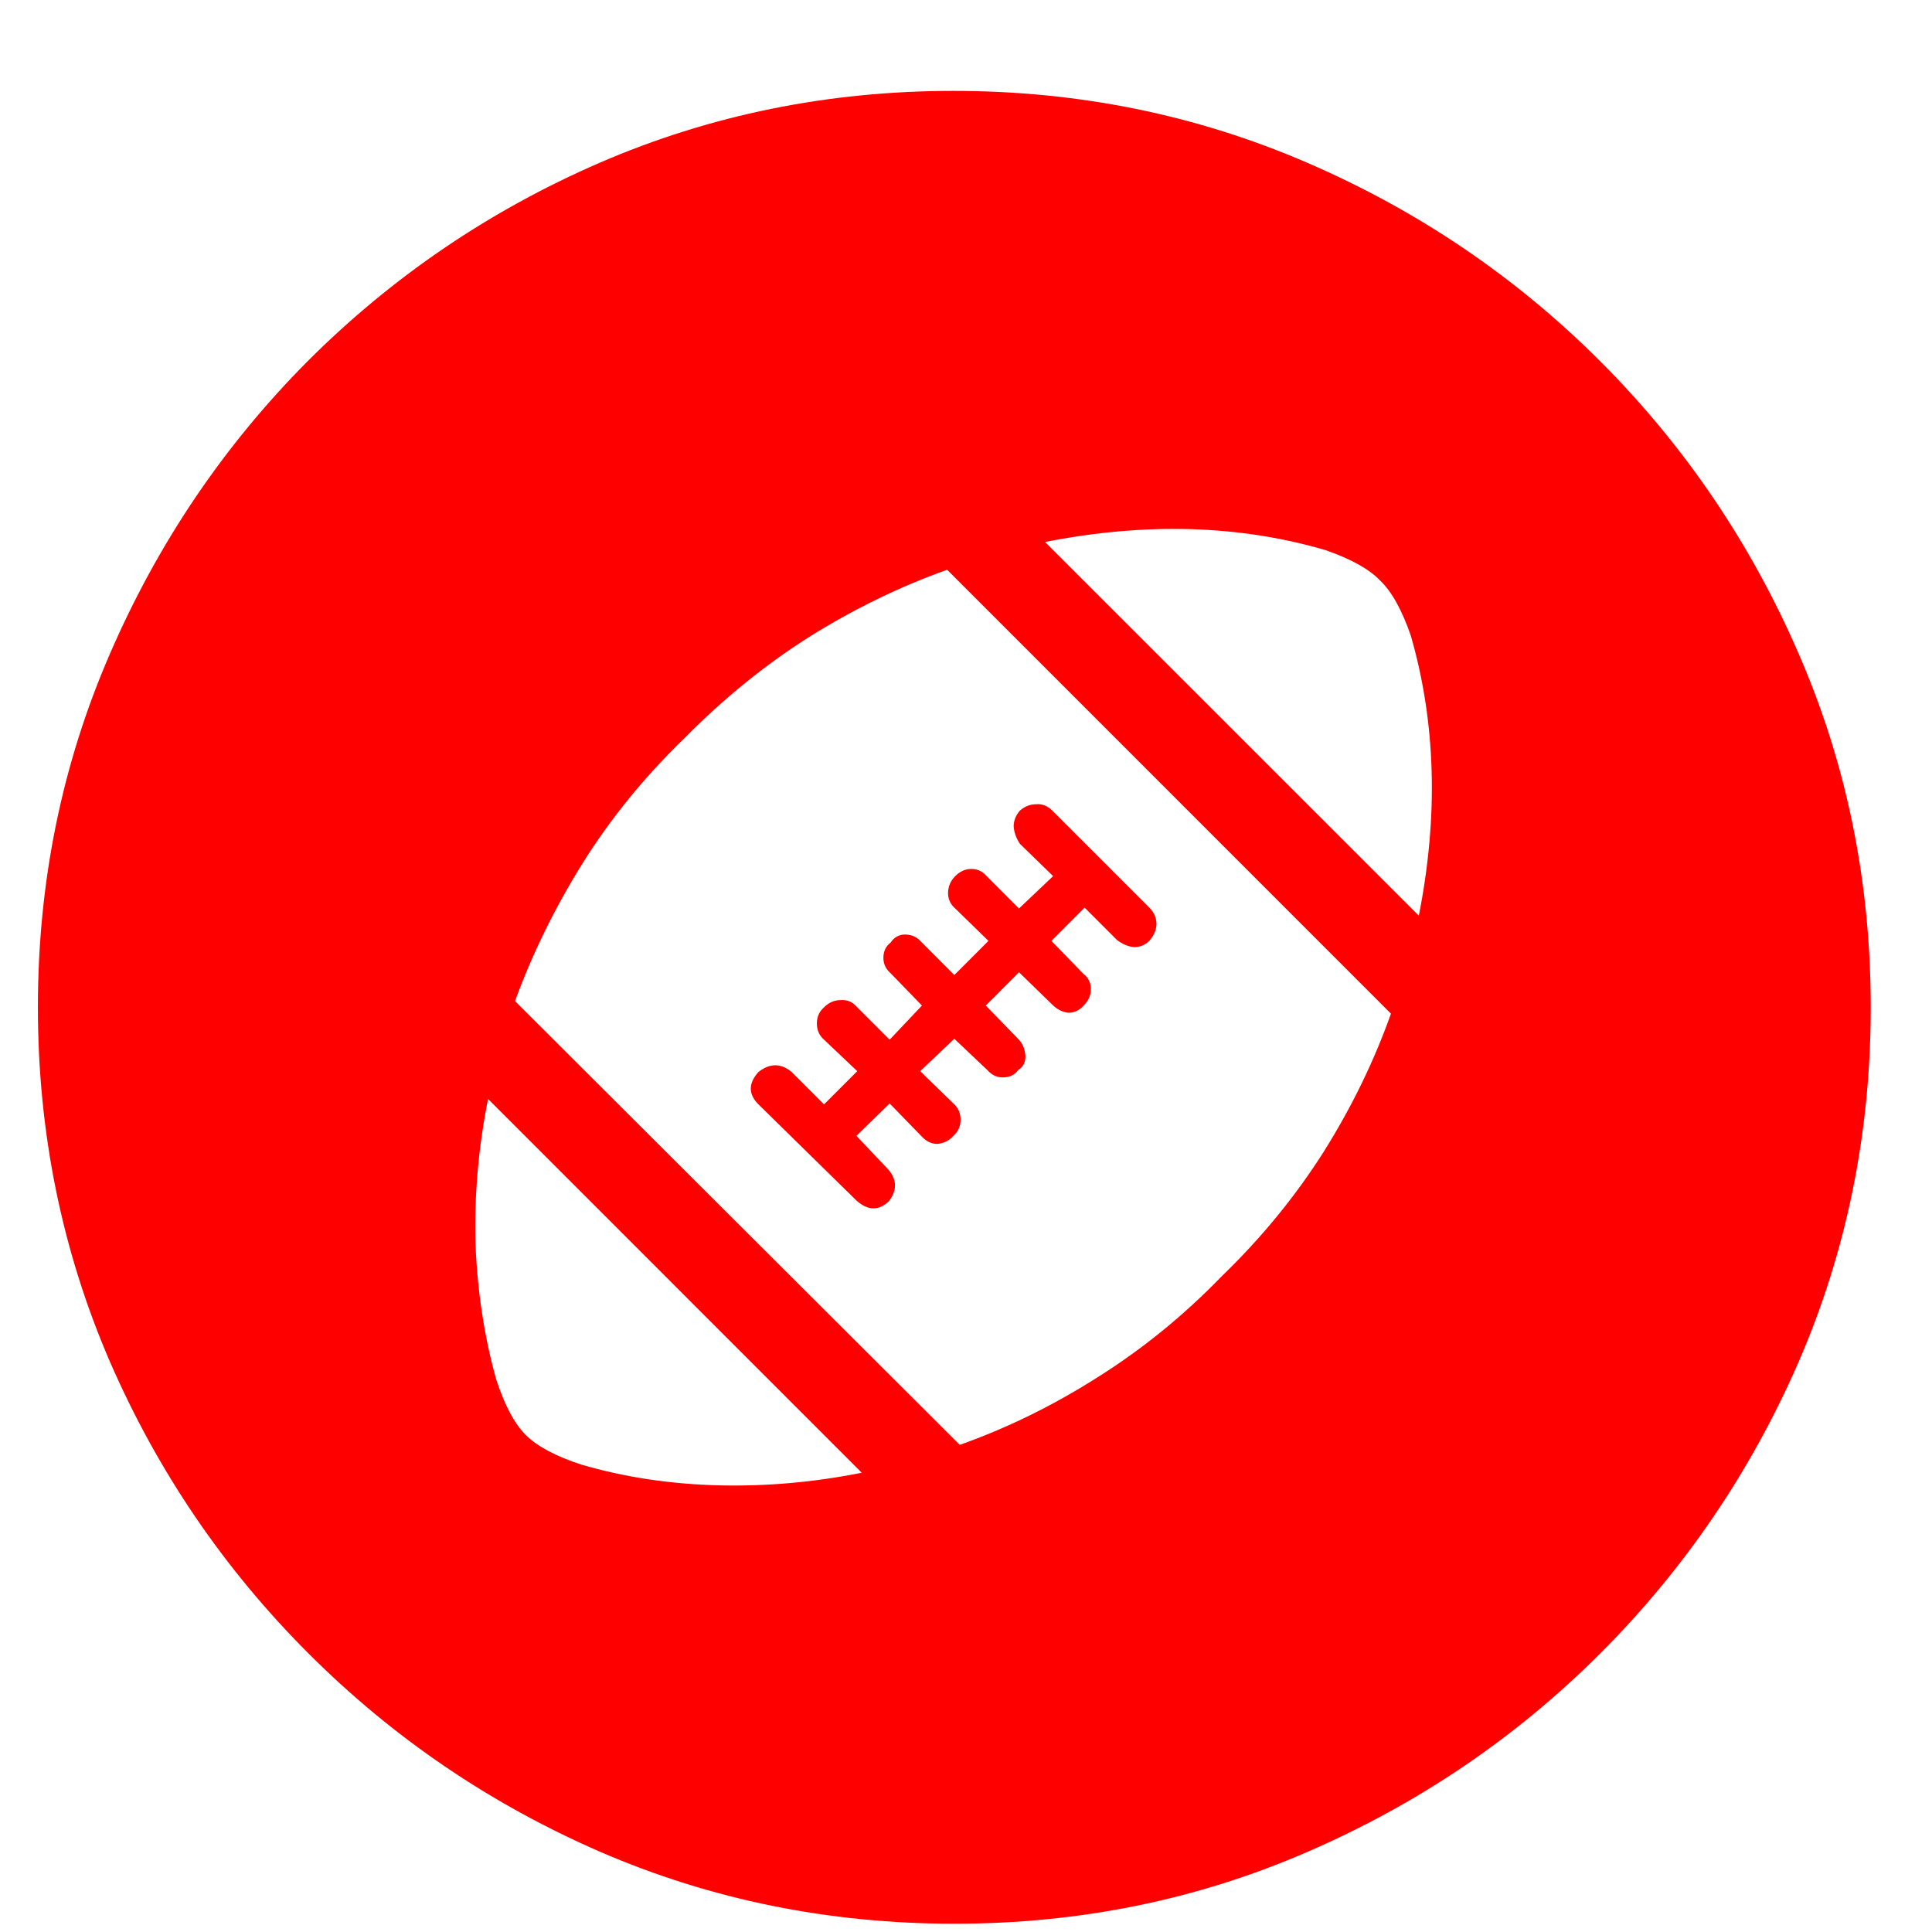 <svg width="21" height="21" viewBox="0 0 21 21" fill="none" xmlns="http://www.w3.org/2000/svg">
<path d="M10.373 20.91C9.012 20.91 7.73 20.65 6.525 20.129C5.327 19.608 4.27 18.889 3.352 17.971C2.434 17.053 1.714 15.995 1.193 14.797C0.673 13.592 0.412 12.31 0.412 10.949C0.412 9.589 0.673 8.309 1.193 7.111C1.714 5.907 2.43 4.846 3.342 3.928C4.26 3.01 5.318 2.29 6.516 1.77C7.72 1.249 9.003 0.988 10.363 0.988C11.724 0.988 13.007 1.249 14.211 1.77C15.415 2.29 16.477 3.01 17.395 3.928C18.312 4.846 19.032 5.907 19.553 7.111C20.074 8.309 20.334 9.589 20.334 10.949C20.334 12.31 20.074 13.592 19.553 14.797C19.032 15.995 18.312 17.053 17.395 17.971C16.477 18.889 15.415 19.608 14.211 20.129C13.013 20.65 11.734 20.91 10.373 20.91ZM6.32 15.92C6.789 16.057 7.284 16.131 7.805 16.145C8.326 16.158 8.846 16.112 9.367 16.008L5.305 11.945C5.201 12.466 5.155 12.987 5.168 13.508C5.188 14.029 5.262 14.523 5.393 14.992C5.484 15.272 5.591 15.474 5.715 15.598C5.839 15.721 6.04 15.829 6.32 15.92ZM13.283 13.869C13.713 13.453 14.081 13.003 14.387 12.521C14.693 12.033 14.937 11.532 15.119 11.018L10.295 6.193C9.781 6.376 9.279 6.62 8.791 6.926C8.309 7.232 7.857 7.6 7.434 8.029C7.004 8.446 6.636 8.898 6.33 9.387C6.031 9.868 5.786 10.367 5.598 10.881L10.432 15.705C10.946 15.523 11.444 15.279 11.926 14.973C12.414 14.667 12.867 14.299 13.283 13.869ZM9.66 13.059C9.549 13.163 9.432 13.159 9.309 13.049L8.244 12.004C8.133 11.893 8.133 11.776 8.244 11.652C8.368 11.555 8.488 11.555 8.605 11.652L8.957 12.004L9.318 11.643L8.957 11.301C8.905 11.255 8.879 11.197 8.879 11.125C8.879 11.053 8.905 10.995 8.957 10.949C9.009 10.897 9.068 10.871 9.133 10.871C9.204 10.865 9.263 10.887 9.309 10.94L9.67 11.301L10.021 10.93L9.68 10.578C9.628 10.533 9.602 10.477 9.602 10.412C9.602 10.341 9.628 10.285 9.68 10.246C9.719 10.188 9.771 10.158 9.836 10.158C9.908 10.158 9.966 10.184 10.012 10.236L10.373 10.598L10.744 10.227L10.383 9.875C10.331 9.829 10.305 9.774 10.305 9.709C10.305 9.637 10.331 9.576 10.383 9.523C10.435 9.471 10.493 9.445 10.559 9.445C10.624 9.445 10.679 9.471 10.725 9.523L11.076 9.875L11.447 9.523L11.086 9.172C11.047 9.113 11.024 9.051 11.018 8.986C11.018 8.921 11.04 8.863 11.086 8.811C11.138 8.765 11.197 8.742 11.262 8.742C11.327 8.736 11.385 8.758 11.438 8.811L12.492 9.865C12.544 9.917 12.57 9.976 12.57 10.041C12.57 10.106 12.544 10.168 12.492 10.227C12.447 10.272 12.391 10.295 12.326 10.295C12.261 10.288 12.199 10.262 12.141 10.217L11.789 9.865L11.428 10.227L11.779 10.588C11.831 10.627 11.857 10.682 11.857 10.754C11.857 10.819 11.831 10.878 11.779 10.93C11.734 10.982 11.678 11.008 11.613 11.008C11.548 11.001 11.49 10.972 11.438 10.92L11.076 10.568L10.715 10.93L11.066 11.291C11.112 11.337 11.138 11.395 11.145 11.467C11.151 11.538 11.125 11.594 11.066 11.633C11.027 11.685 10.972 11.711 10.9 11.711C10.835 11.711 10.78 11.685 10.734 11.633L10.373 11.291L10.002 11.643L10.363 11.994C10.415 12.04 10.441 12.098 10.441 12.17C10.441 12.242 10.415 12.3 10.363 12.346C10.318 12.398 10.259 12.427 10.188 12.434C10.122 12.434 10.064 12.404 10.012 12.346L9.67 11.994L9.309 12.346L9.66 12.717C9.751 12.828 9.751 12.941 9.66 13.059ZM15.334 6.906C15.236 6.626 15.126 6.428 15.002 6.311C14.885 6.187 14.686 6.076 14.406 5.979C13.469 5.705 12.453 5.676 11.359 5.891L15.422 9.953C15.637 8.866 15.607 7.85 15.334 6.906Z" fill="#FF0000"/>
</svg>
